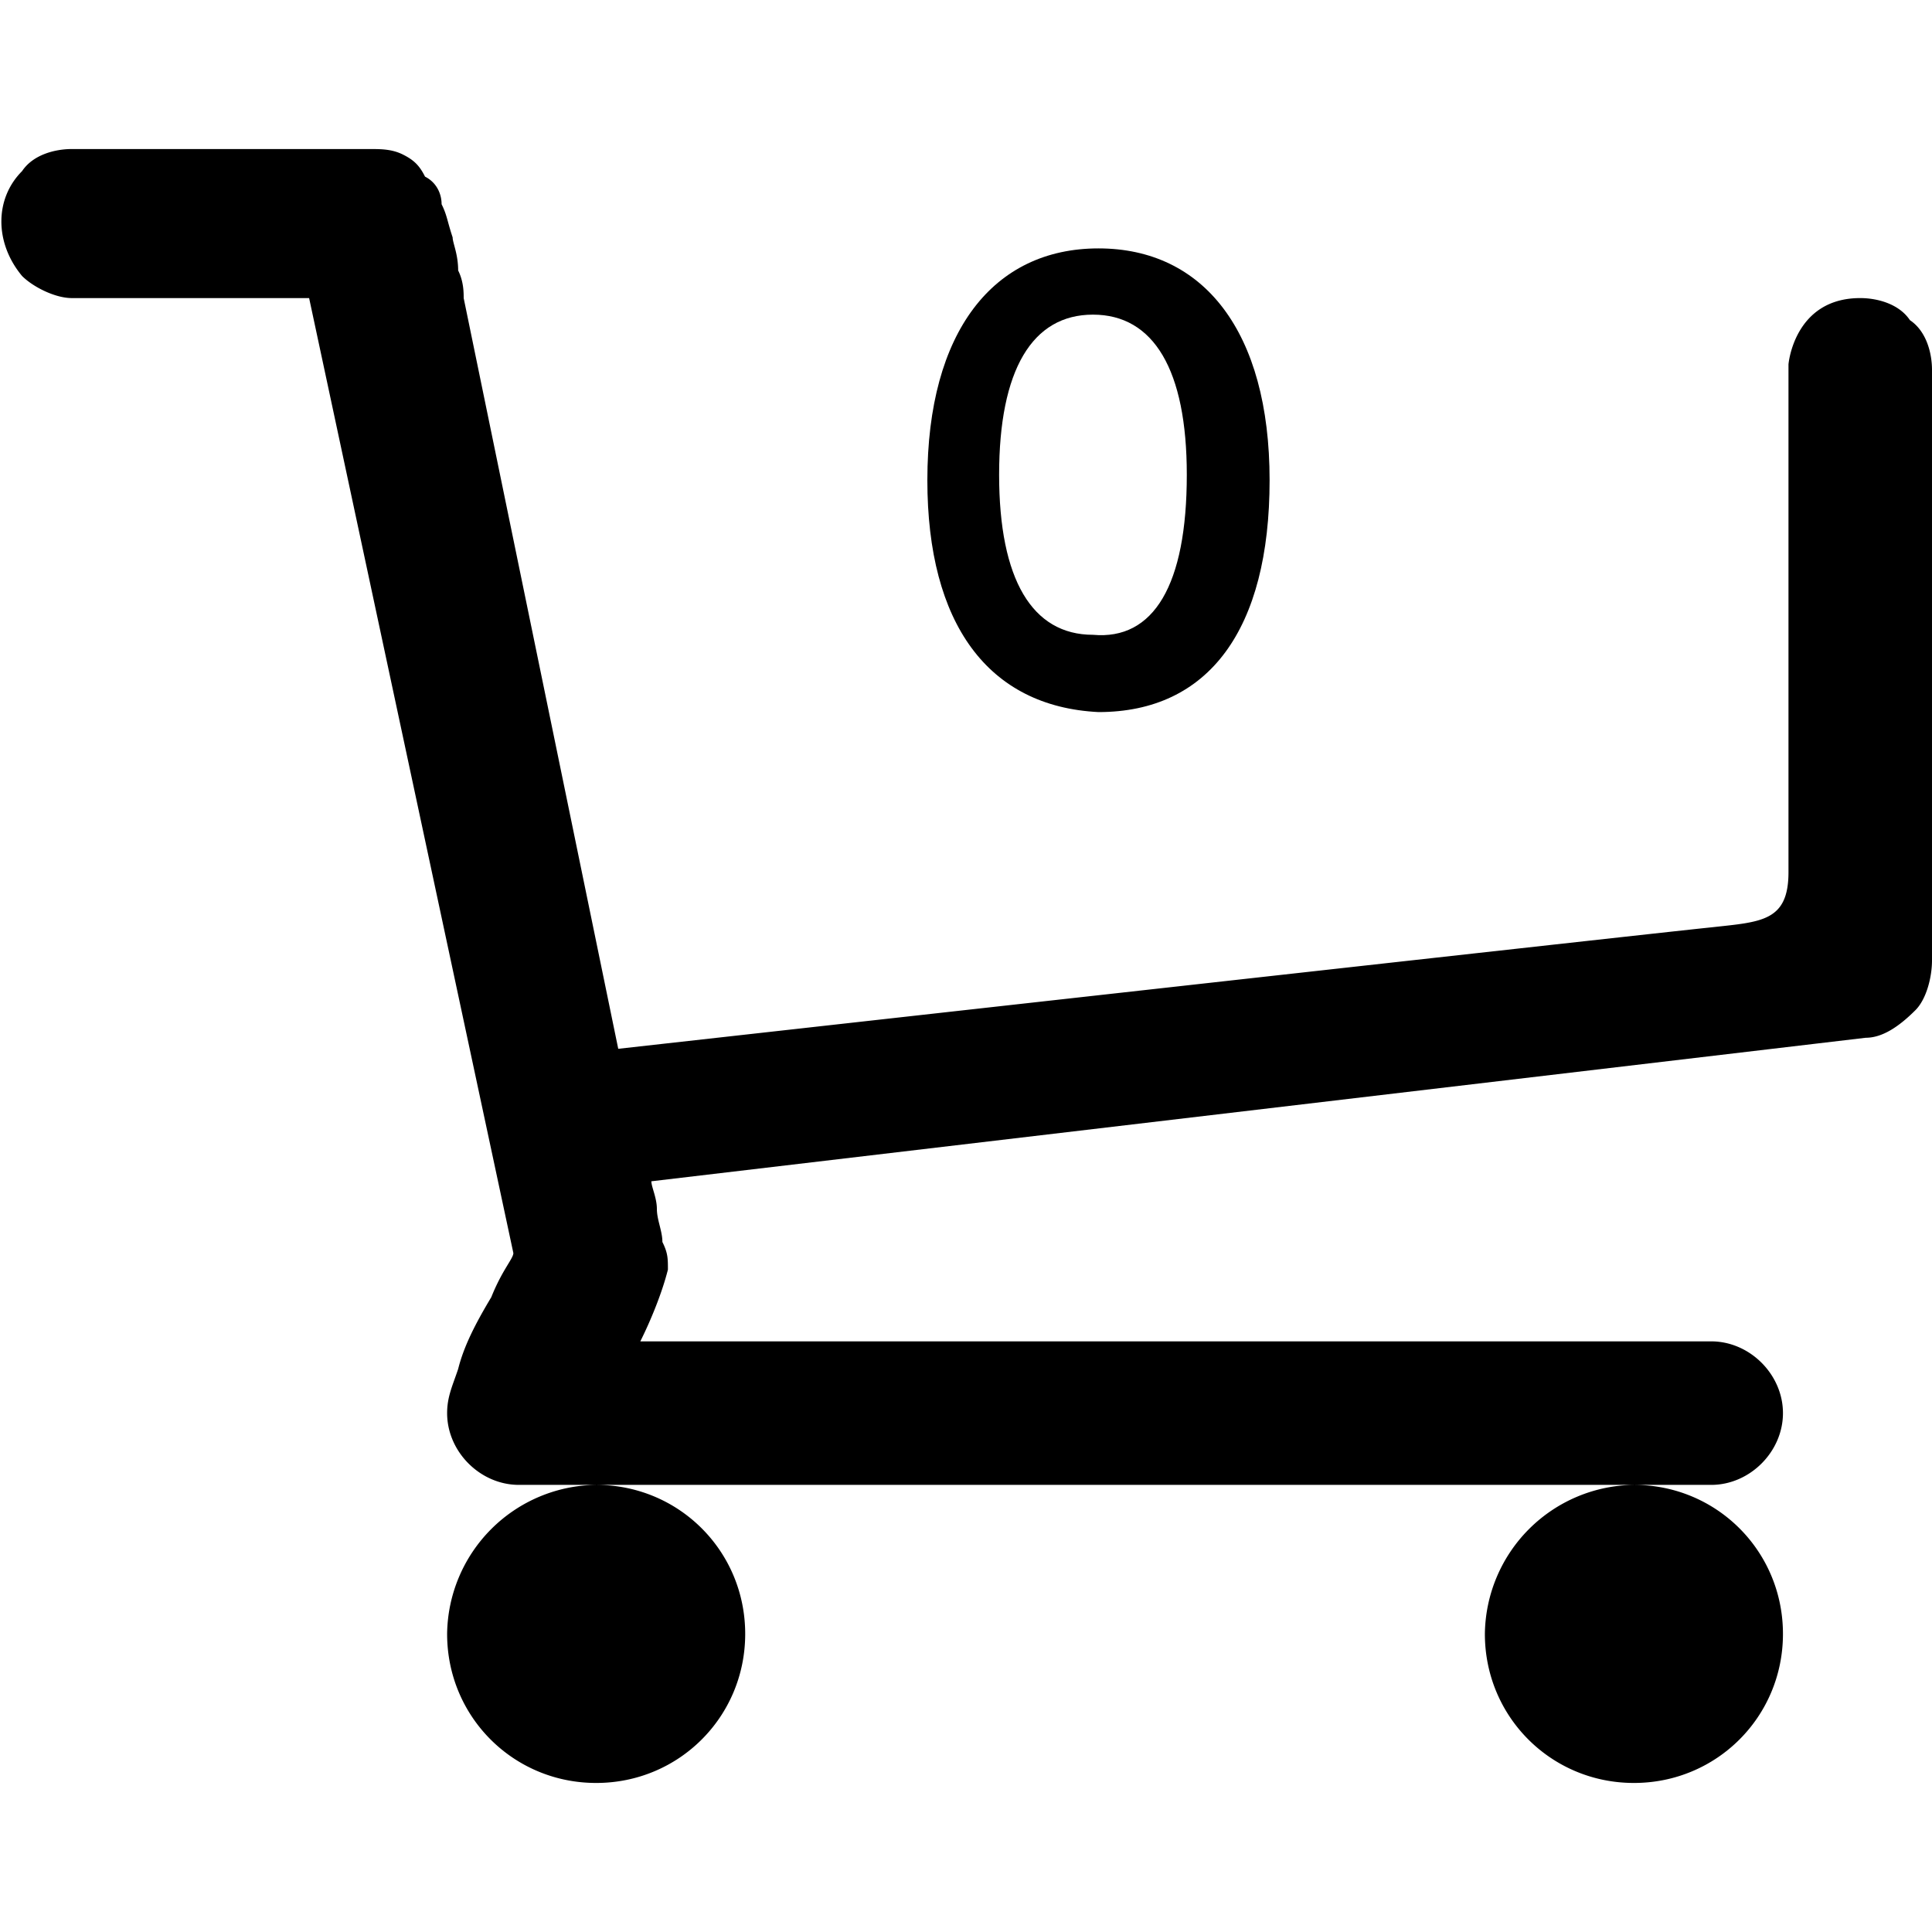 <svg xmlns="http://www.w3.org/2000/svg" class="assets-site-header__menu-cart-icon" viewBox="0 0 35 35" height="35" width="35"><path d="M26.9 29.6c0 1.5 1.2 2.7 2.7 2.7 1.5 0 2.7-1.2 2.7-2.7 0-1.5-1.2-2.7-2.7-2.7a2.732 2.732 0 0 0-2.7 2.7zm-18.8 0c0 1.5 1.2 2.7 2.7 2.7 1.5 0 2.7-1.2 2.7-2.7 0-1.5-1.2-2.7-2.7-2.7a2.732 2.732 0 0 0-2.7 2.7zM34.6 5.8c-.2-.3-.6-.4-.9-.4-1.2 0-1.3 1.2-1.3 1.2v9.2c0 .9-.5.9-1.4 1-1 .1-19.8 2.2-19.8 2.2L8.4 5.4c0-.1 0-.3-.1-.5 0-.3-.1-.5-.1-.6-.1-.3-.1-.4-.2-.6 0-.2-.1-.4-.3-.5-.1-.2-.2-.3-.4-.4-.2-.1-.4-.1-.6-.1H1.3c-.3 0-.7.1-.9.4-.5.5-.5 1.3 0 1.9.2.2.6.4.9.4h4.3l3.7 17.3c0 .1-.2.3-.4.8-.3.5-.5.9-.6 1.3-.1.3-.2.5-.2.8 0 .7.6 1.3 1.3 1.3H31c.7 0 1.3-.6 1.3-1.3s-.6-1.3-1.3-1.3H11.6c.2-.4.4-.9.5-1.3 0-.2 0-.3-.1-.5 0-.2-.1-.4-.1-.6 0-.2-.1-.4-.1-.5l22-2.6c.3 0 .6-.2.9-.5.2-.2.3-.6.3-.9V6.7c0-.3-.1-.7-.4-.9z"/><path d="M16.8 8.7c0-2.7 1.2-4.2 3.1-4.2C21.8 4.5 23 6 23 8.7s-1.1 4.2-3.1 4.2c-2-.1-3.1-1.6-3.1-4.2zm4.7-.1c0-1.9-.6-2.9-1.7-2.9s-1.7 1-1.7 2.9.6 2.9 1.7 2.9c1.1.1 1.7-.9 1.7-2.9z"/></svg>